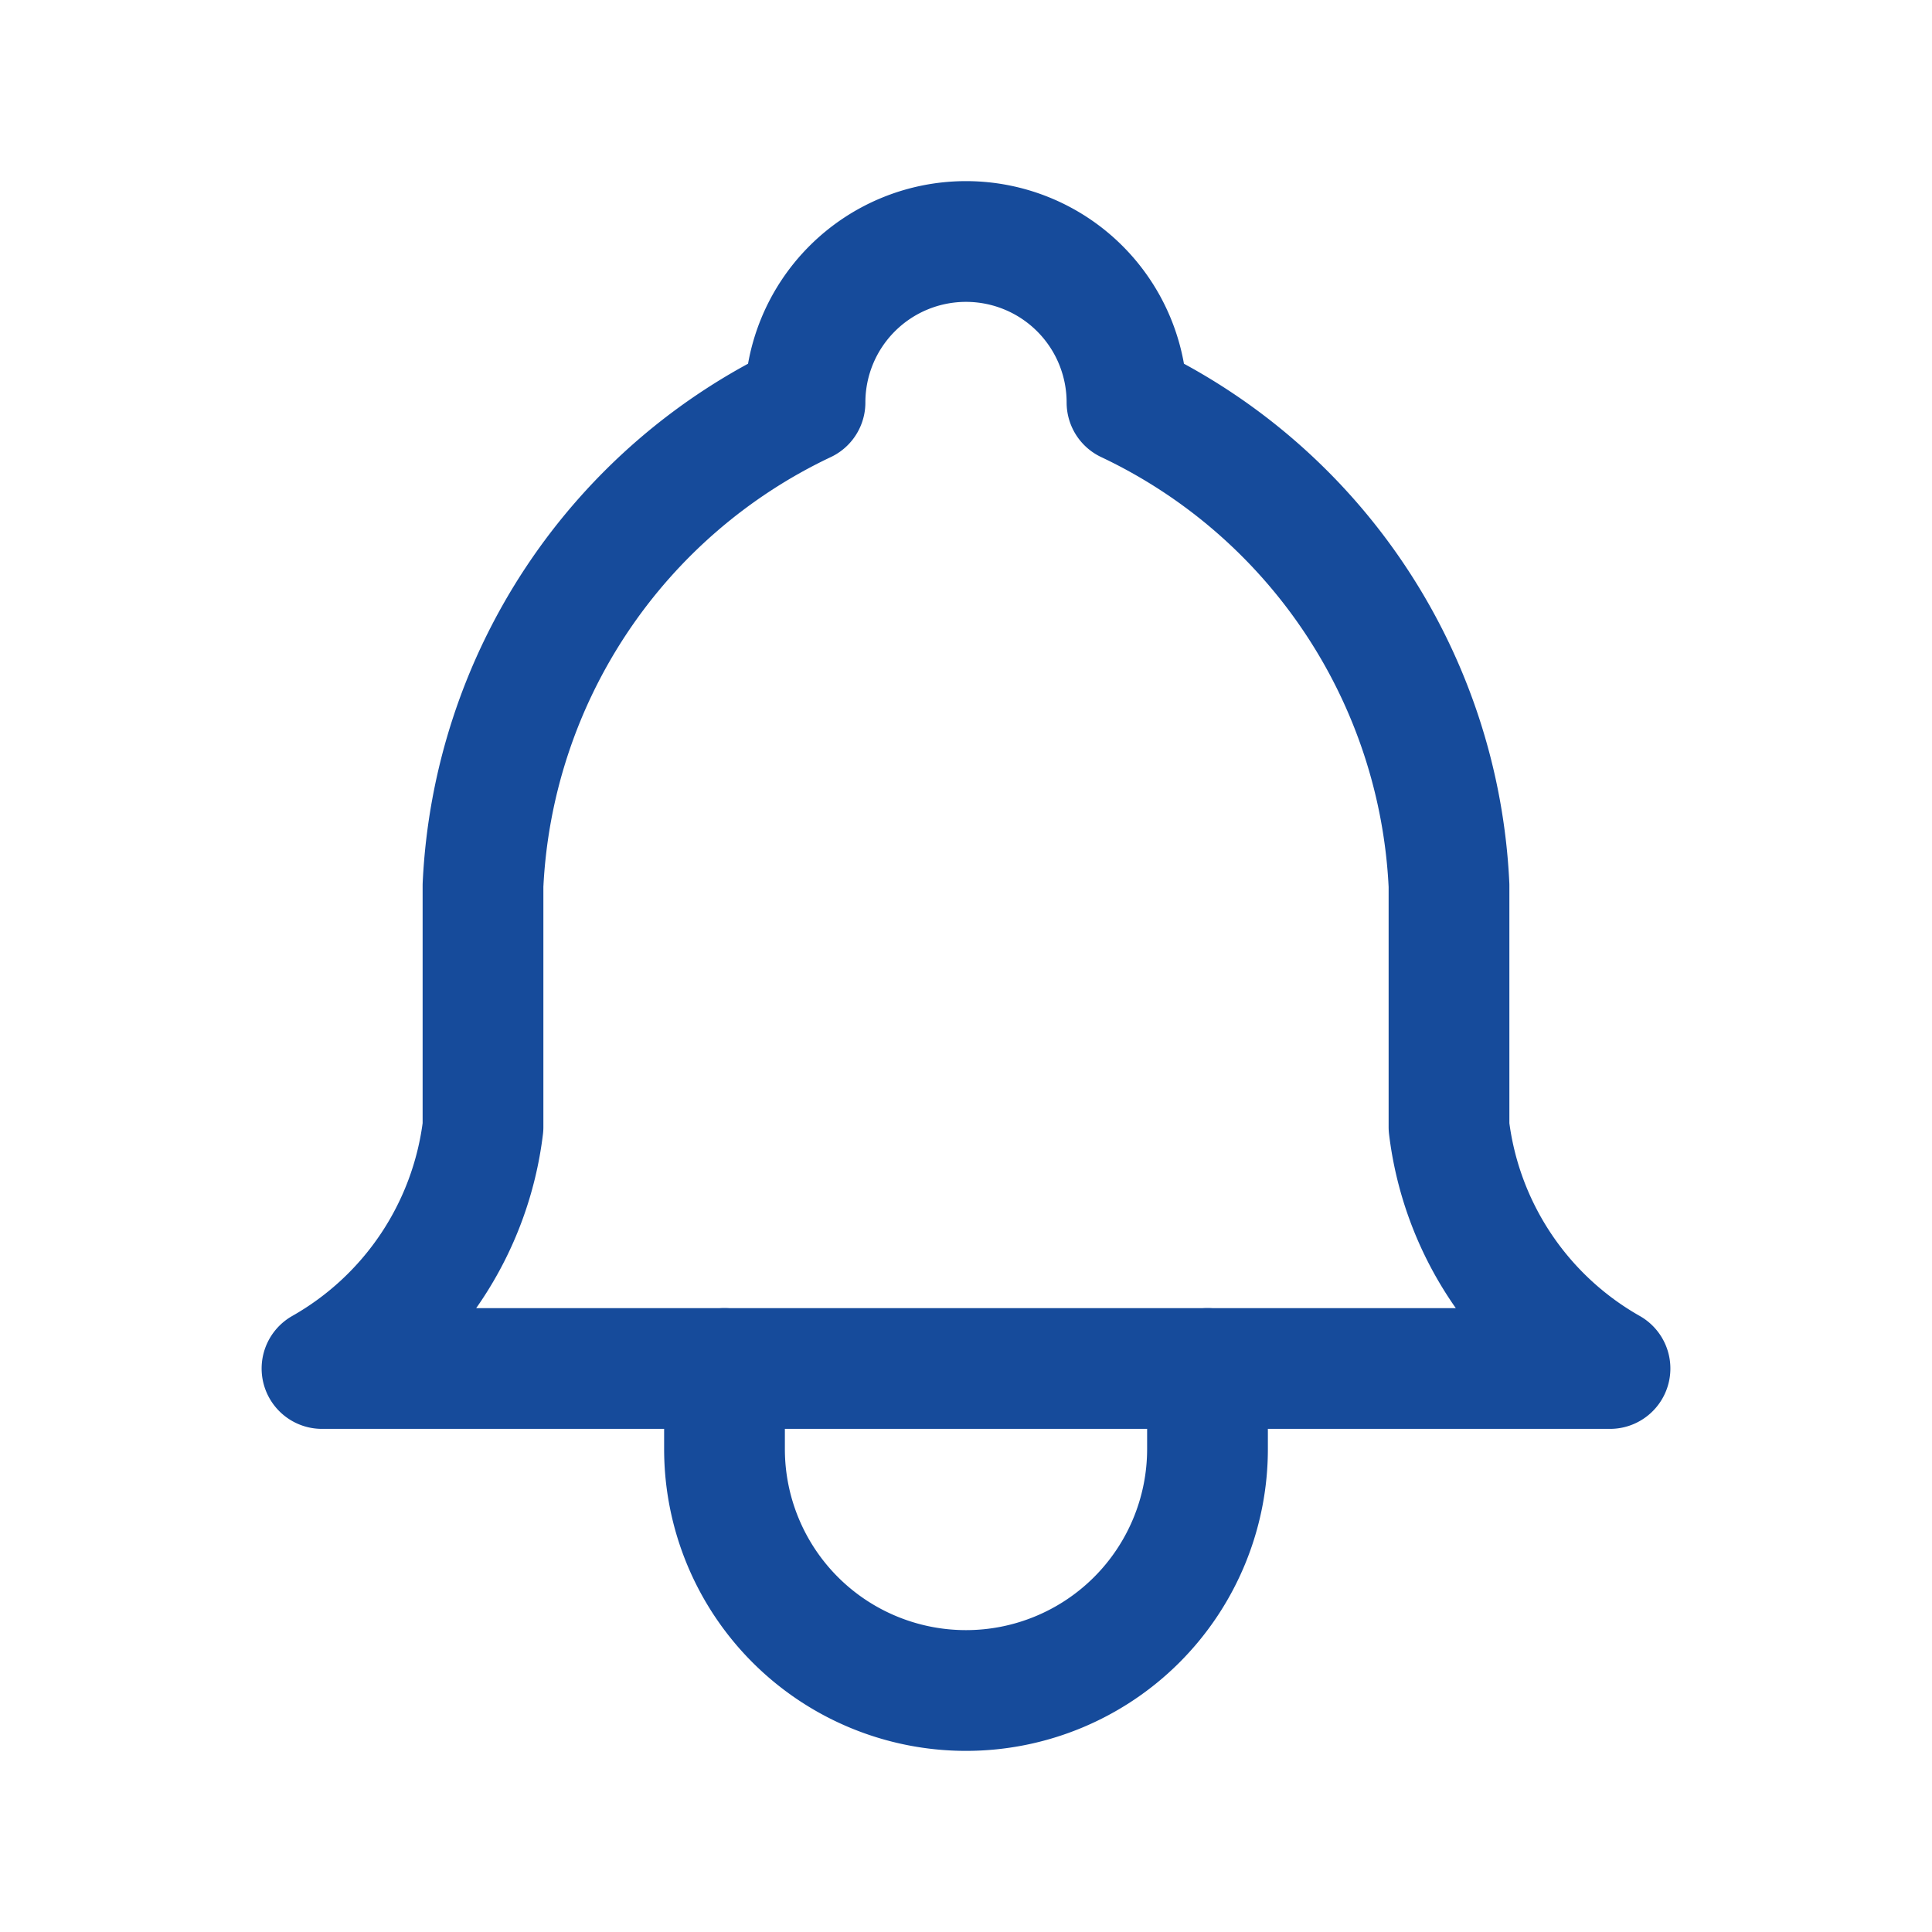 <svg id="notifications_active" xmlns="http://www.w3.org/2000/svg" width="24" height="24" viewBox="0 0 24 24">
  <g id="Group_14254" data-name="Group 14254">
    <path id="Path_33920" data-name="Path 33920" d="M0,0H24V24H0Z" fill="none"/>
    <path id="Path_33921" data-name="Path 33921" d="M10,5a2,2,0,1,1,4,0,7,7,0,0,1,4,6v3a4,4,0,0,0,2,3H4a4,4,0,0,0,2-3V11a7,7,0,0,1,4-6" fill="none" stroke="#164b9b" stroke-linecap="round" stroke-linejoin="round" stroke-width="1.5"/>
    <path id="Path_33922" data-name="Path 33922" d="M9,17v1a3,3,0,0,0,6,0V17" fill="none" stroke="#164b9b" stroke-linecap="round" stroke-linejoin="round" stroke-width="1.5"/>
  </g>
</svg>

